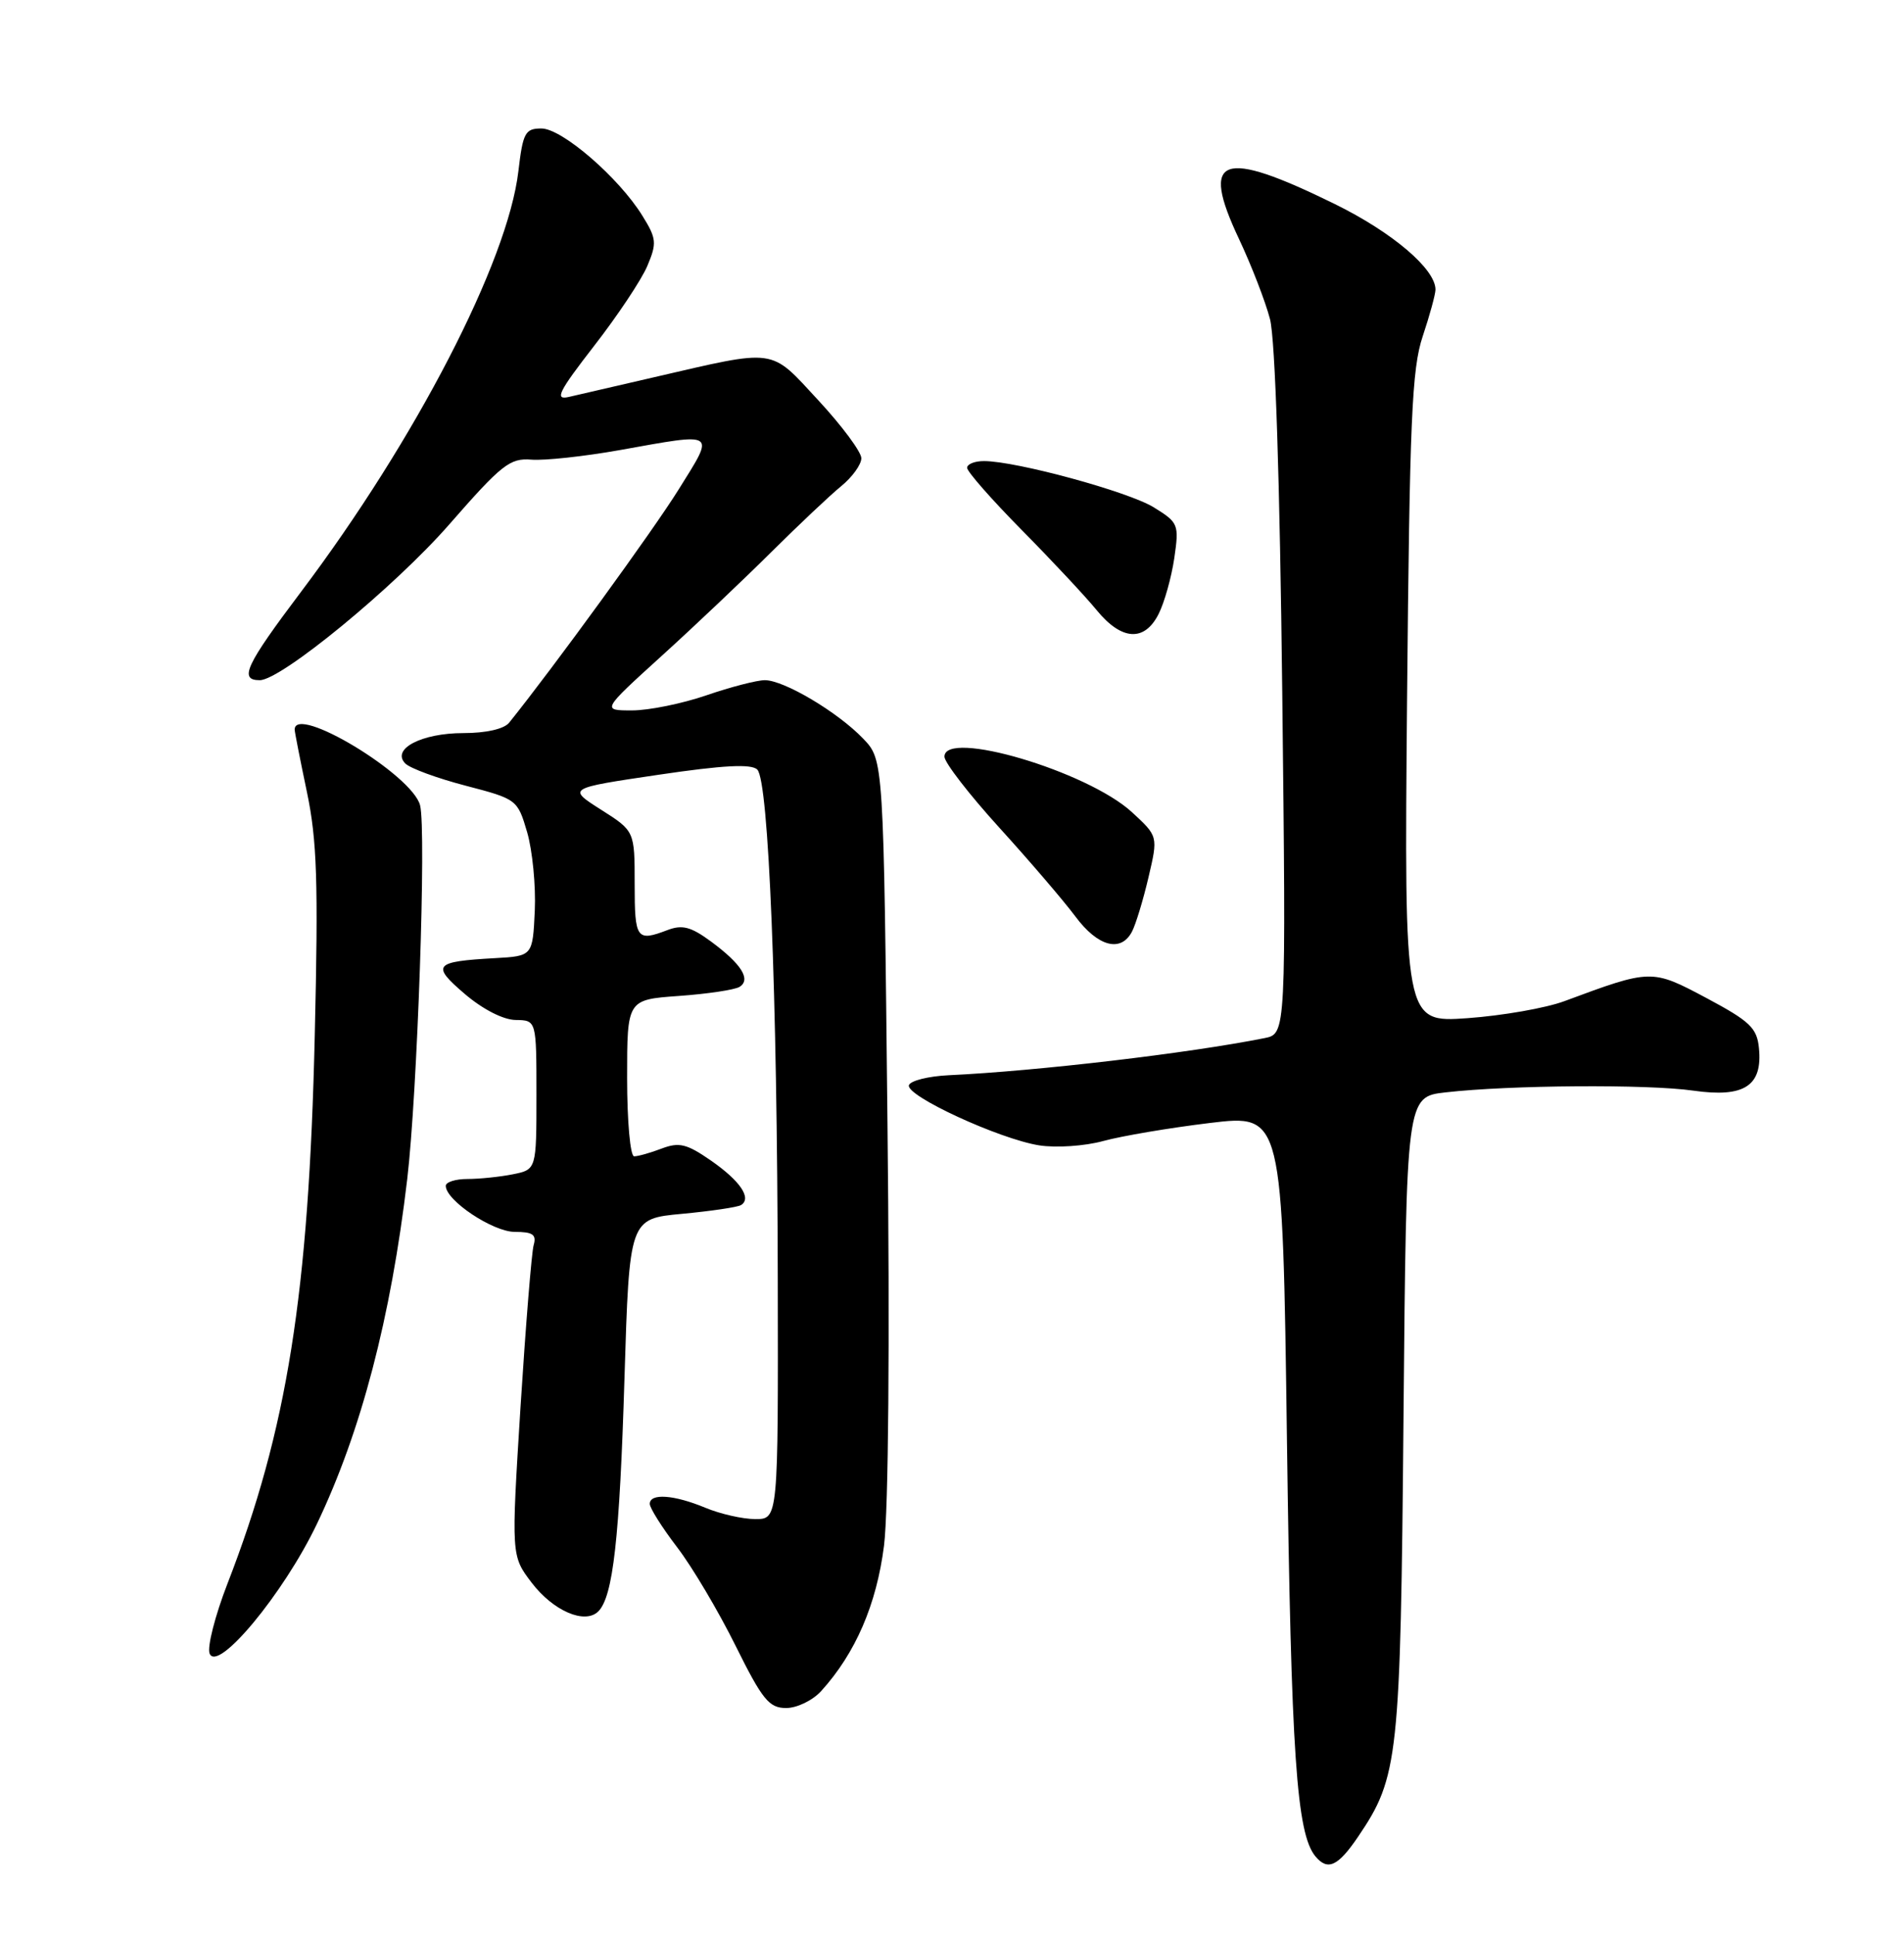 <?xml version="1.0" encoding="UTF-8" standalone="no"?>
<!DOCTYPE svg PUBLIC "-//W3C//DTD SVG 1.1//EN" "http://www.w3.org/Graphics/SVG/1.1/DTD/svg11.dtd" >
<svg xmlns="http://www.w3.org/2000/svg" xmlns:xlink="http://www.w3.org/1999/xlink" version="1.1" viewBox="0 0 252 256">
 <g >
 <path fill="currentColor"
d=" M 179.76 243.01 C 185.10 235.12 185.36 232.73 185.76 187.31 C 186.14 145.13 186.14 145.13 191.32 144.54 C 199.78 143.57 218.08 143.44 224.12 144.31 C 230.86 145.27 233.30 143.69 232.80 138.68 C 232.54 136.01 231.61 135.13 225.86 132.06 C 218.60 128.20 218.55 128.20 207.05 132.47 C 204.61 133.38 198.84 134.39 194.23 134.72 C 185.85 135.31 185.85 135.31 186.23 92.40 C 186.57 55.60 186.86 48.79 188.30 44.50 C 189.22 41.75 189.98 38.97 189.99 38.33 C 190.01 35.61 184.30 30.75 176.67 27.00 C 161.62 19.61 158.80 20.64 163.98 31.61 C 165.63 35.11 167.48 39.89 168.09 42.23 C 168.78 44.89 169.39 63.57 169.71 91.65 C 170.22 136.79 170.22 136.79 167.36 137.36 C 157.34 139.36 137.30 141.72 125.58 142.27 C 122.87 142.40 120.50 142.99 120.30 143.59 C 119.84 144.98 132.25 150.71 137.54 151.55 C 139.78 151.90 143.57 151.65 146.04 150.97 C 148.49 150.30 154.83 149.23 160.12 148.59 C 169.75 147.43 169.75 147.43 170.33 190.46 C 170.89 232.19 171.60 242.61 174.10 245.63 C 175.73 247.58 177.09 246.95 179.76 243.01 Z  M 108.69 223.75 C 113.23 218.74 116.01 212.31 117.00 204.53 C 117.59 199.85 117.78 177.66 117.46 148.66 C 116.95 100.56 116.95 100.56 114.25 97.74 C 110.89 94.23 103.77 90.00 101.23 90.00 C 100.18 90.00 96.70 90.90 93.50 92.00 C 90.30 93.10 85.87 94.00 83.66 94.00 C 79.63 94.00 79.63 94.00 87.56 86.80 C 91.93 82.84 98.46 76.65 102.08 73.05 C 105.71 69.45 109.87 65.52 111.33 64.33 C 112.80 63.13 114.00 61.47 114.00 60.63 C 114.00 59.80 111.44 56.35 108.31 52.97 C 101.83 45.97 102.96 46.13 86.50 49.93 C 81.55 51.08 76.49 52.24 75.25 52.53 C 73.37 52.95 73.94 51.82 78.63 45.77 C 81.74 41.77 84.91 37.01 85.68 35.18 C 86.95 32.17 86.90 31.57 85.03 28.56 C 81.91 23.50 74.38 17.00 71.66 17.00 C 69.51 17.00 69.21 17.55 68.61 22.65 C 67.21 34.61 55.02 58.18 39.84 78.31 C 32.50 88.05 31.59 90.00 34.38 90.00 C 37.21 90.00 52.24 77.65 59.46 69.39 C 66.40 61.45 67.49 60.59 70.33 60.82 C 72.08 60.96 77.33 60.39 82.00 59.56 C 95.01 57.23 94.66 57.00 89.83 64.75 C 86.49 70.13 73.23 88.36 67.39 95.62 C 66.72 96.46 64.33 97.00 61.33 97.00 C 55.79 97.00 51.76 99.11 53.64 101.02 C 54.27 101.66 57.87 102.98 61.63 103.96 C 68.41 105.73 68.50 105.79 69.77 110.12 C 70.47 112.53 70.93 117.20 70.78 120.50 C 70.50 126.50 70.50 126.50 65.50 126.78 C 57.42 127.23 57.04 127.69 61.52 131.52 C 63.90 133.55 66.61 134.94 68.25 134.96 C 71.00 135.00 71.00 135.00 71.00 144.88 C 71.00 154.75 71.00 154.75 67.87 155.38 C 66.16 155.72 63.46 156.00 61.87 156.00 C 60.29 156.00 59.00 156.41 59.00 156.91 C 59.00 158.84 65.24 163.00 68.14 163.00 C 70.52 163.00 71.03 163.36 70.63 164.75 C 70.36 165.71 69.58 175.36 68.89 186.18 C 67.66 205.86 67.66 205.86 70.37 209.42 C 73.23 213.17 77.43 214.97 79.19 213.21 C 81.14 211.26 82.01 203.56 82.65 182.38 C 83.30 161.26 83.30 161.26 90.27 160.61 C 94.11 160.25 97.63 159.73 98.08 159.45 C 99.53 158.55 97.97 156.25 94.08 153.55 C 90.89 151.34 89.88 151.10 87.58 151.97 C 86.09 152.54 84.45 153.00 83.93 153.00 C 83.42 153.00 83.00 148.40 83.00 142.63 C 83.00 132.27 83.00 132.27 89.86 131.78 C 93.64 131.51 97.24 130.97 97.88 130.58 C 99.43 129.61 98.14 127.56 94.12 124.59 C 91.45 122.62 90.30 122.32 88.33 123.07 C 84.25 124.62 84.00 124.27 84.00 116.98 C 84.00 109.96 84.00 109.96 79.54 107.13 C 75.09 104.30 75.09 104.30 87.12 102.52 C 95.76 101.24 99.45 101.05 100.23 101.83 C 101.74 103.34 102.87 131.34 102.94 169.25 C 103.00 201.00 103.00 201.00 99.97 201.00 C 98.30 201.00 95.32 200.32 93.35 199.50 C 89.22 197.78 86.00 197.55 86.00 198.99 C 86.00 199.54 87.63 202.12 89.63 204.74 C 91.63 207.35 95.10 213.21 97.35 217.75 C 100.91 224.92 101.79 226.00 104.05 226.00 C 105.48 226.00 107.57 224.99 108.69 223.75 Z  M 41.93 201.67 C 47.79 189.43 51.73 174.39 53.90 156.00 C 55.24 144.64 56.44 109.88 55.60 106.56 C 54.59 102.53 39.00 93.12 39.00 96.54 C 39.00 96.84 39.73 100.55 40.62 104.79 C 41.96 111.18 42.14 116.69 41.66 137.00 C 40.87 171.24 38.01 189.19 30.10 209.56 C 28.47 213.76 27.41 217.91 27.74 218.78 C 28.76 221.43 37.54 210.85 41.93 201.67 Z  M 149.83 123.25 C 150.33 122.29 151.31 119.06 152.01 116.07 C 153.28 110.65 153.28 110.65 149.80 107.45 C 143.89 102.04 125.00 96.45 125.00 100.12 C 125.00 100.89 128.27 105.12 132.26 109.51 C 136.26 113.91 140.78 119.19 142.32 121.25 C 145.30 125.27 148.37 126.08 149.83 123.25 Z  M 153.34 81.25 C 154.11 79.74 155.04 76.41 155.42 73.86 C 156.07 69.38 155.97 69.15 152.72 67.14 C 149.37 65.06 134.54 61.02 130.25 61.01 C 129.01 61.00 128.00 61.41 128.00 61.90 C 128.00 62.40 131.26 66.11 135.25 70.15 C 139.24 74.19 143.70 78.96 145.16 80.75 C 148.45 84.76 151.47 84.95 153.34 81.25 Z "/>
</g>
</svg>